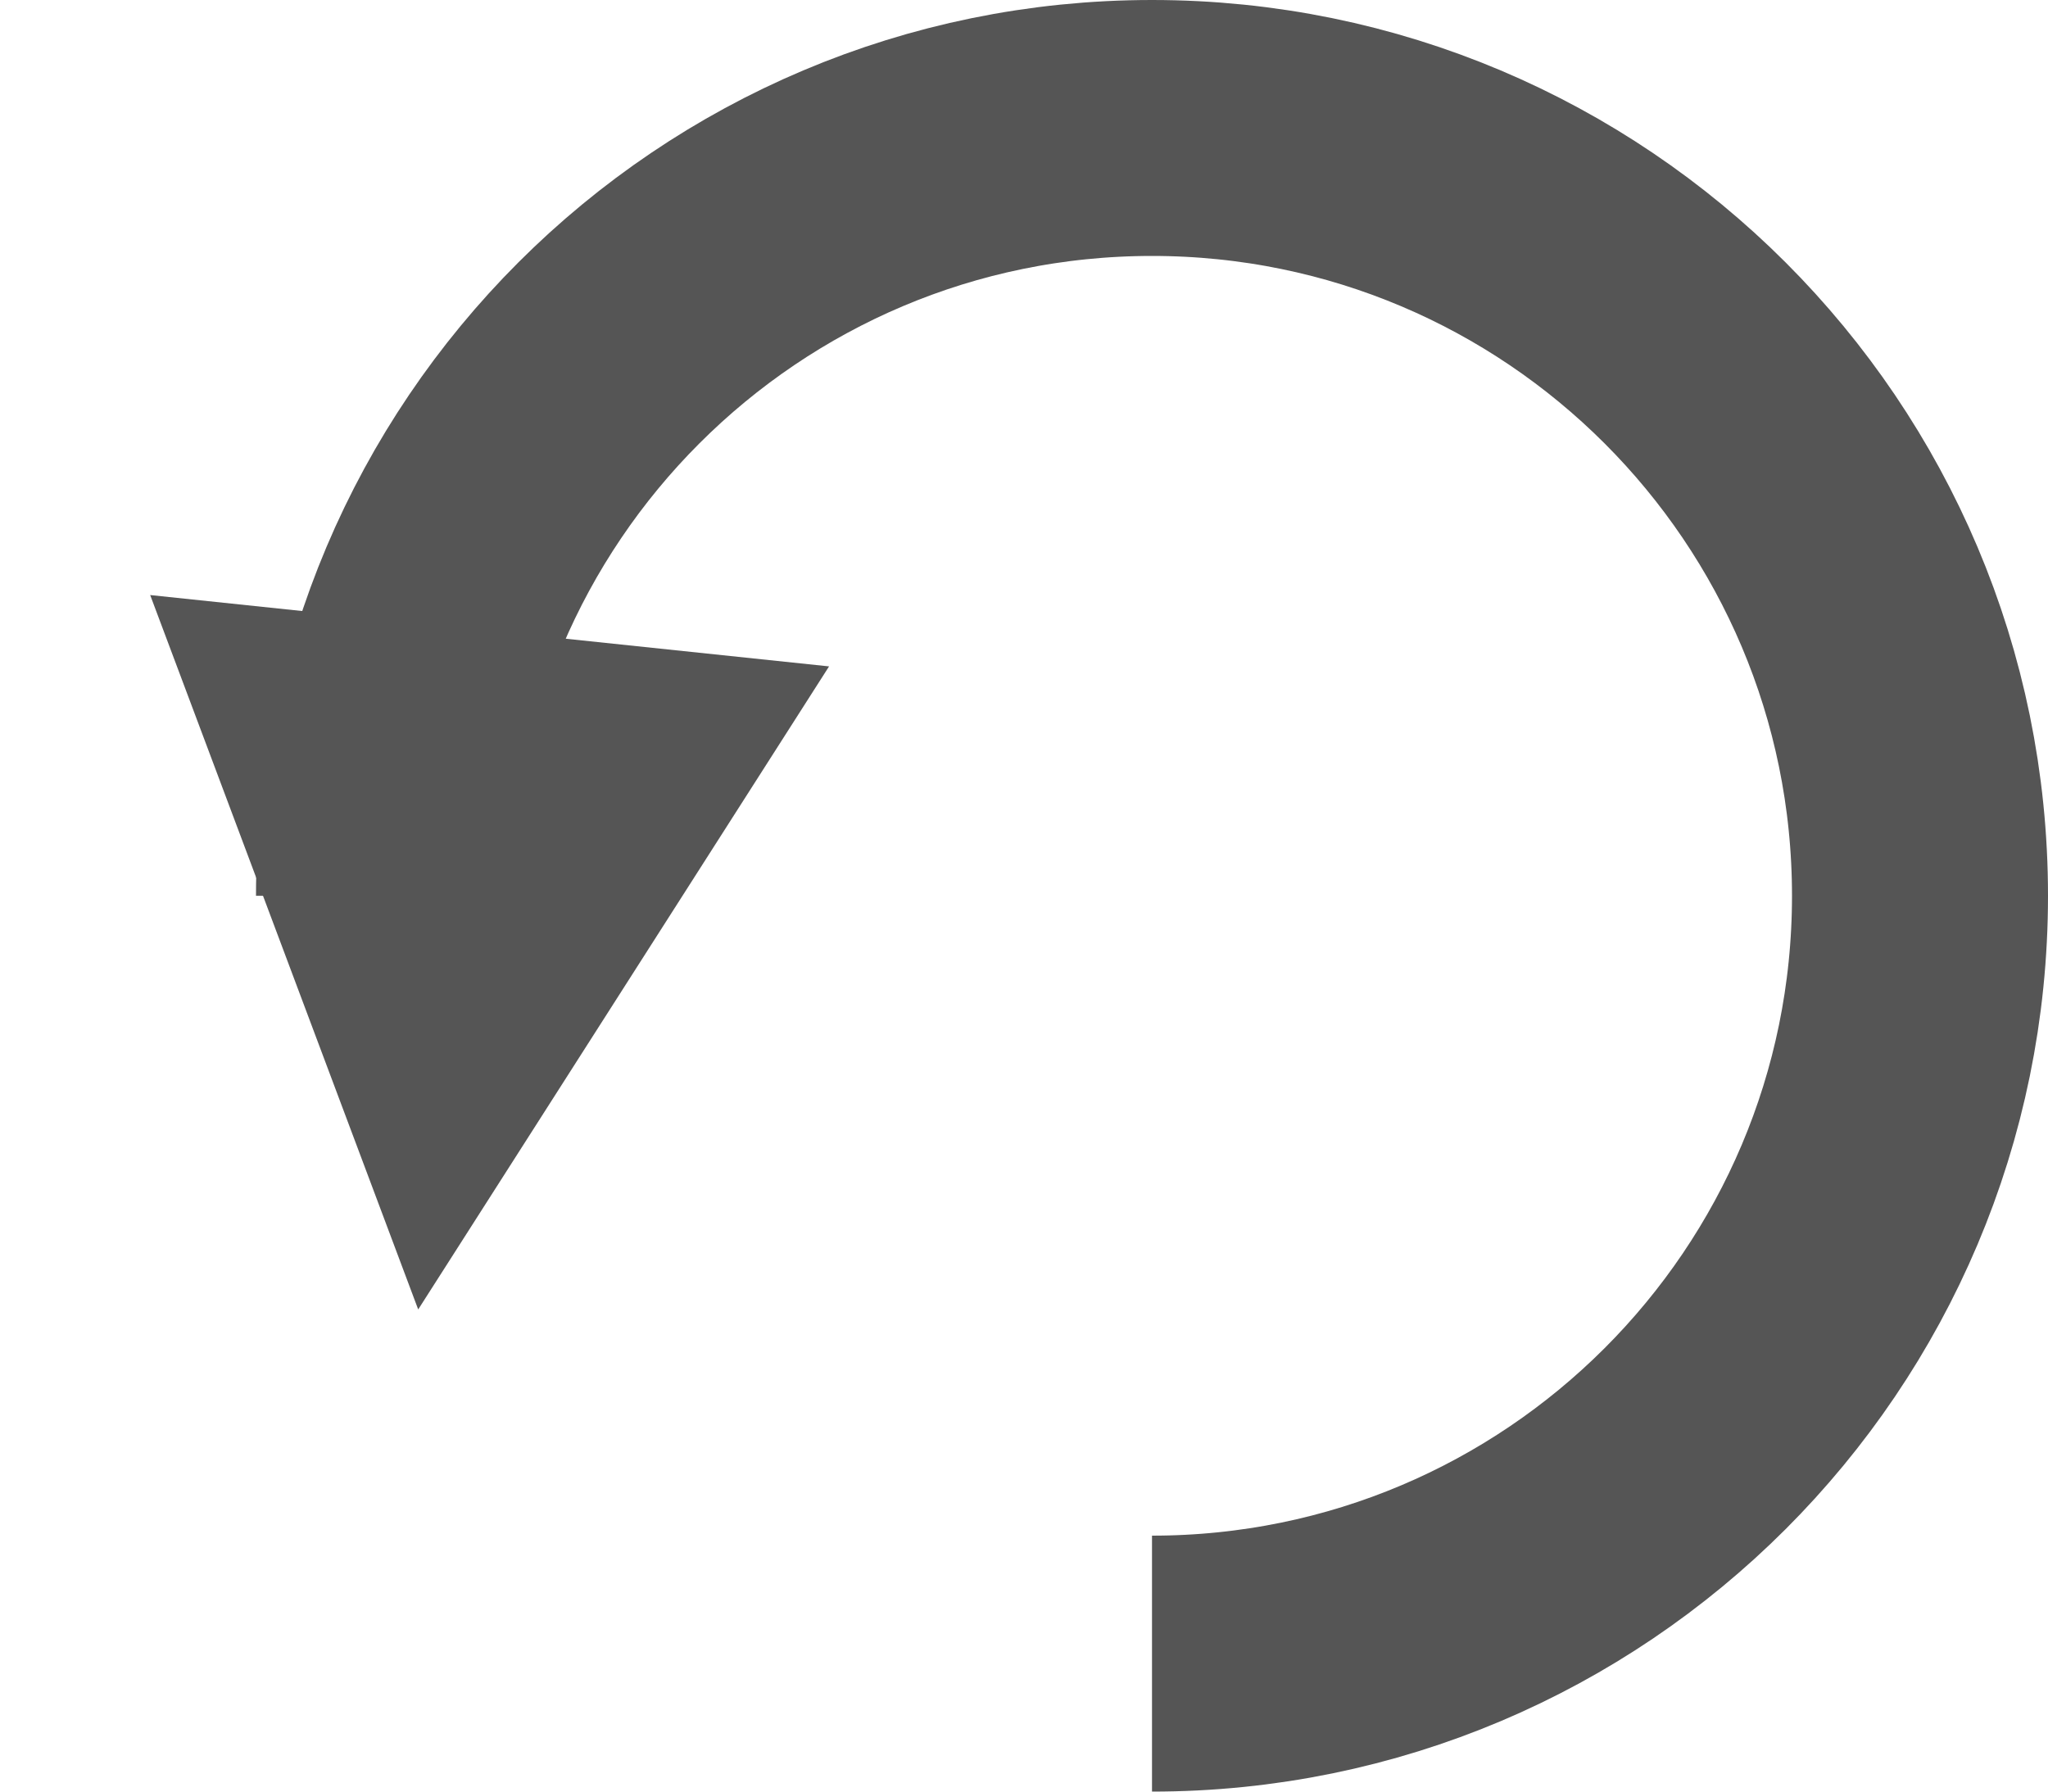 <?xml version="1.0" encoding="UTF-8"?>
<svg width="16px" height="14px" viewBox="0 0 16 14" version="1.1" xmlns="http://www.w3.org/2000/svg" xmlns:xlink="http://www.w3.org/1999/xlink">
    <title>Circle arrow icon Copy 3</title>
    <g id="Designs-v5-(final)" stroke="none" stroke-width="1" fill="none" fill-rule="evenodd">
        <g id="national-navigation-mobile" transform="translate(-80, -621)">
            <g id="Model-navigation" transform="translate(-1, 585)">
                <g id="Circle-arrow-icon-Copy-3" transform="translate(81.615, 37)">
                    <path d="M8.385,12 C11.698,12 14.385,9.314 14.385,6 C14.385,2.686 11.698,0 8.385,0 C5.071,0 2.385,2.686 2.385,6" id="Oval" stroke="#555555" stroke-width="2"></path>
                    <polygon id="Triangle" fill="#555555" transform="translate(2.931, 6.58) rotate(-174) translate(-2.931, -6.58)" points="2.931 3.913 5.597 9.246 0.264 9.246"></polygon>
                </g>
            </g>
        </g>
    </g>
</svg>